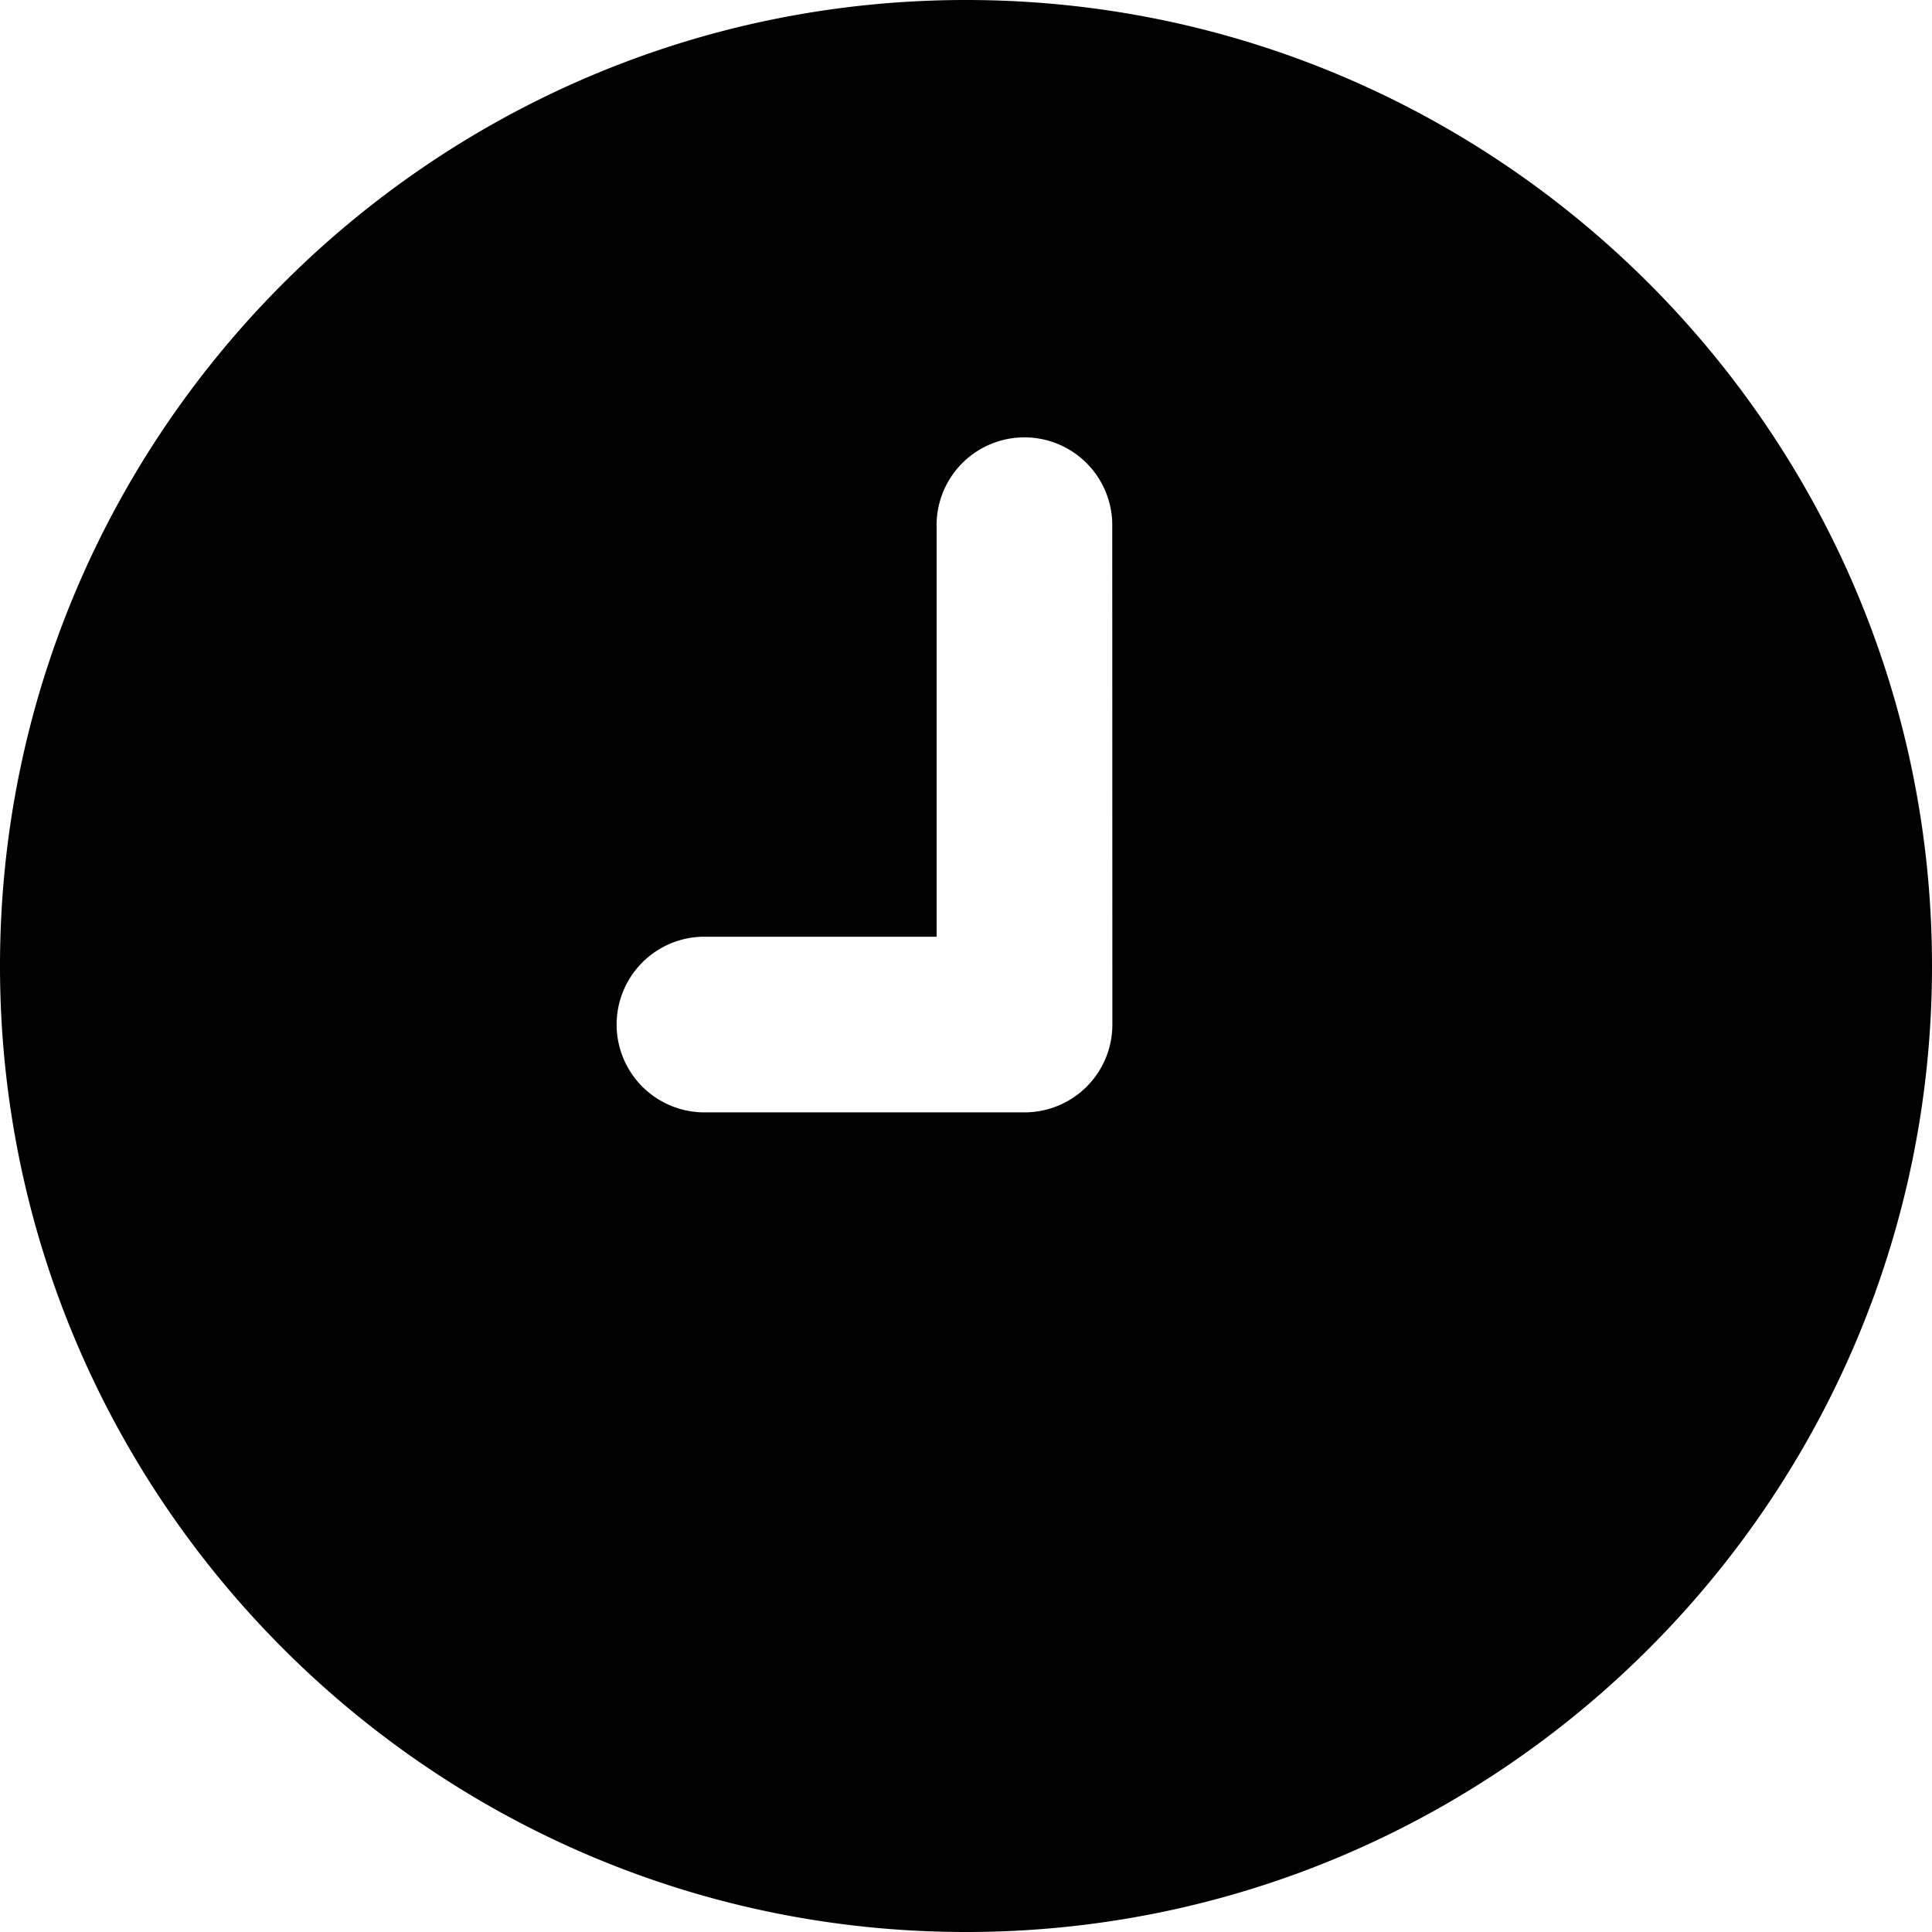 <svg xmlns="http://www.w3.org/2000/svg" viewBox="0 0 512 512">
  <path d="M256,0C114.84,0,0,114.84,0,256S114.84,512,256,512,512,397.16,512,256,397.16,0,256,0Zm38.79,271.52a23.27,23.27,0,0,1-23.28,23.27h-85.3a23.28,23.28,0,0,1,0-46.55h62V139.67a23.28,23.28,0,1,1,46.55,0Z"/>
</svg>
